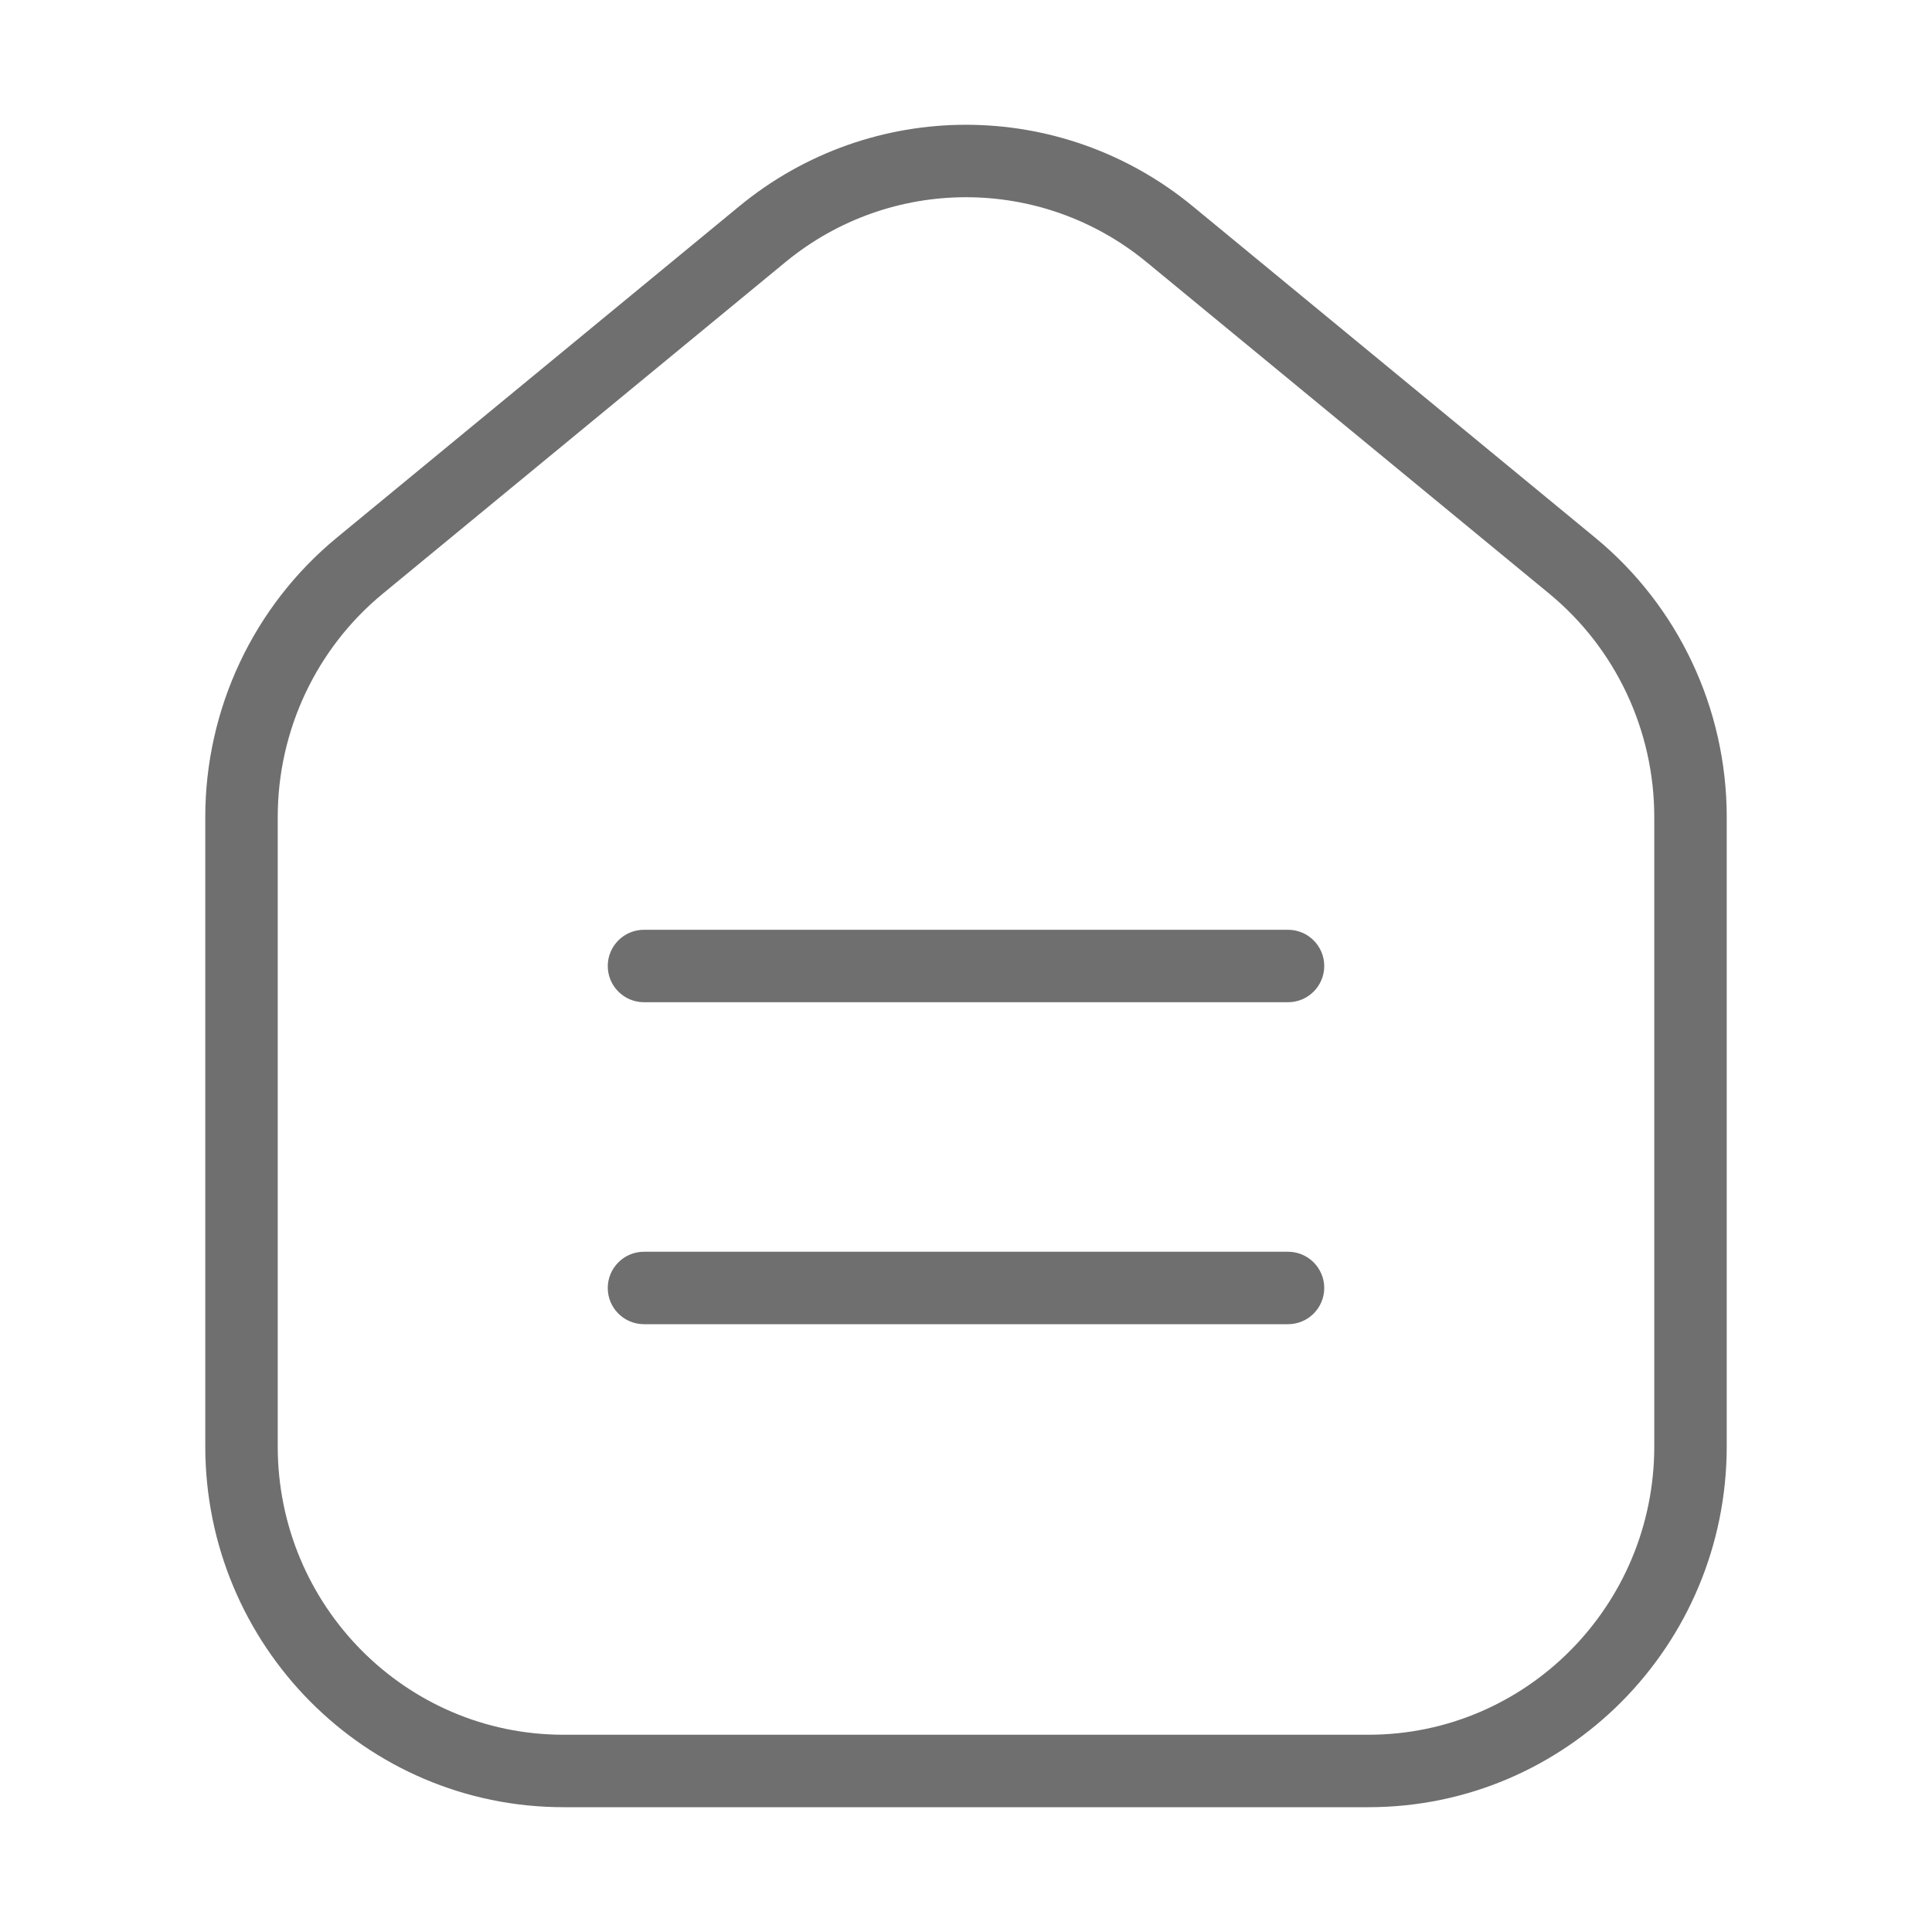 <svg width="40" height="40" viewBox="0 0 40 40" fill="none" xmlns="http://www.w3.org/2000/svg">
<path d="M13.333 19.25C12.919 19.25 12.583 19.585 12.583 20C12.583 20.414 12.919 20.75 13.333 20.75V19.25ZM26.667 20.75C27.081 20.75 27.417 20.414 27.417 20C27.417 19.585 27.081 19.25 26.667 19.25V20.75ZM13.333 25.916C12.919 25.916 12.583 26.252 12.583 26.666C12.583 27.081 12.919 27.416 13.333 27.416V25.916ZM26.667 27.416C27.081 27.416 27.417 27.081 27.417 26.666C27.417 26.252 27.081 25.916 26.667 25.916V27.416ZM7.45 11.71L6.973 11.132H6.973L7.45 11.71ZM15.783 4.849L15.306 4.27V4.27L15.783 4.849ZM24.217 4.849L23.74 5.428L24.217 4.849ZM32.55 11.71L32.074 12.29L32.55 11.71ZM13.333 20.75H26.667V19.25H13.333V20.75ZM13.333 27.416H26.667V25.916H13.333V27.416ZM34.25 16.917V29.944H35.75V16.917H34.25ZM28.333 35.916H11.667V37.416H28.333V35.916ZM5.75 29.944V16.917H4.25V29.944H5.75ZM7.927 12.29L16.26 5.428L15.306 4.27L6.973 11.132L7.927 12.29ZM23.74 5.428L32.074 12.29L33.027 11.132L24.694 4.27L23.74 5.428ZM16.26 5.428C18.437 3.635 21.563 3.635 23.74 5.428L24.694 4.27C21.963 2.021 18.037 2.021 15.306 4.27L16.26 5.428ZM11.667 35.916C8.405 35.916 5.75 33.248 5.75 29.944H4.25C4.25 34.065 7.565 37.416 11.667 37.416V35.916ZM34.25 29.944C34.25 33.248 31.595 35.916 28.333 35.916V37.416C32.435 37.416 35.75 34.065 35.75 29.944H34.25ZM35.75 16.917C35.75 14.676 34.751 12.552 33.027 11.132L32.074 12.29C33.45 13.423 34.25 15.121 34.25 16.917H35.75ZM5.75 16.917C5.75 15.121 6.55 13.423 7.927 12.29L6.973 11.132C5.249 12.552 4.25 14.676 4.25 16.917H5.75Z" fill="#6F6F6F"/>
</svg>
